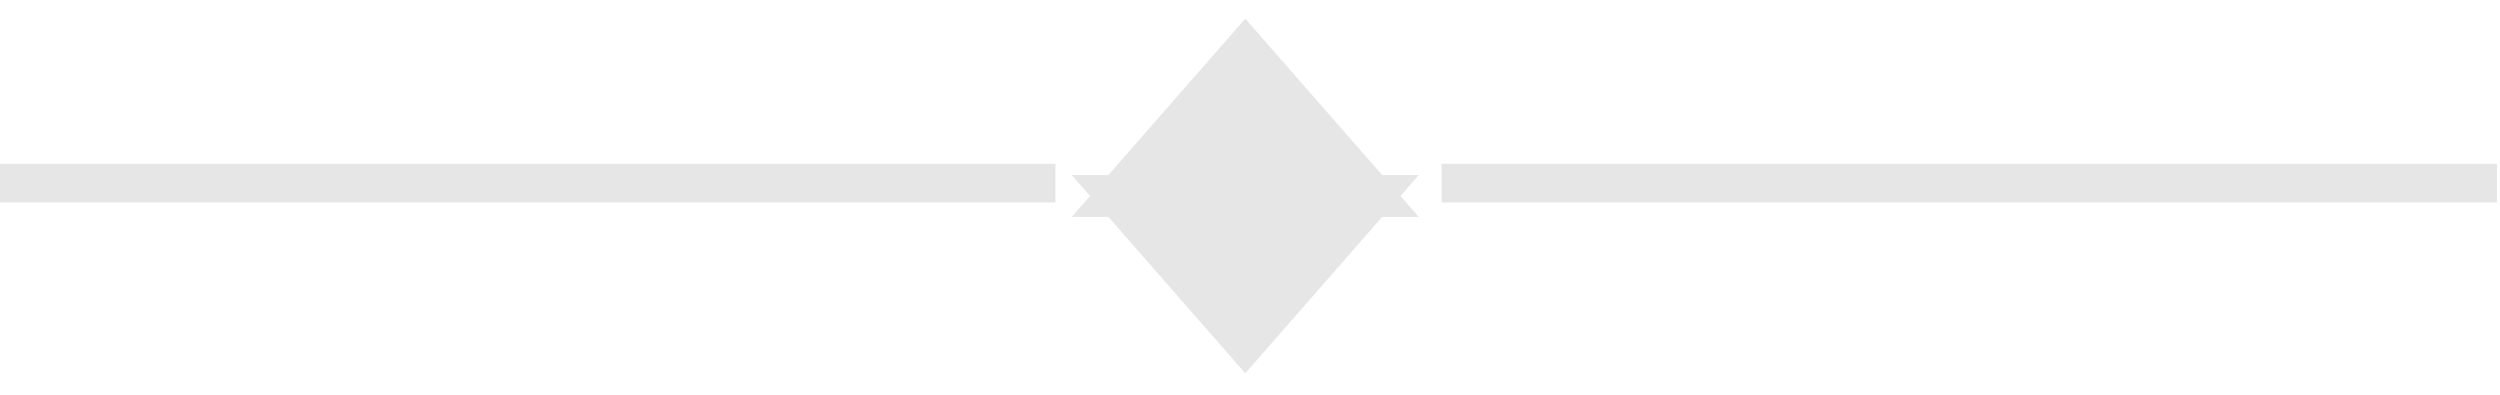 <svg width="95" height="15" viewBox="0 0 95 15" fill="none" xmlns="http://www.w3.org/2000/svg">
<path d="M47.32 13.072L42.343 7.386H52.297L47.32 13.072Z" fill="#E6E6E6"/>
<path d="M47.32 1.822L52.297 7.508H42.343L47.32 1.822Z" fill="#E6E6E6"/>
<path d="M0 6.958H40.106M54.779 6.958H94.885M47.32 13.072L42.343 7.386H52.297L47.32 13.072ZM47.32 1.822L52.297 7.508H42.343L47.32 1.822Z" stroke="#E6E6E6" stroke-width="1.467"/>
</svg>
